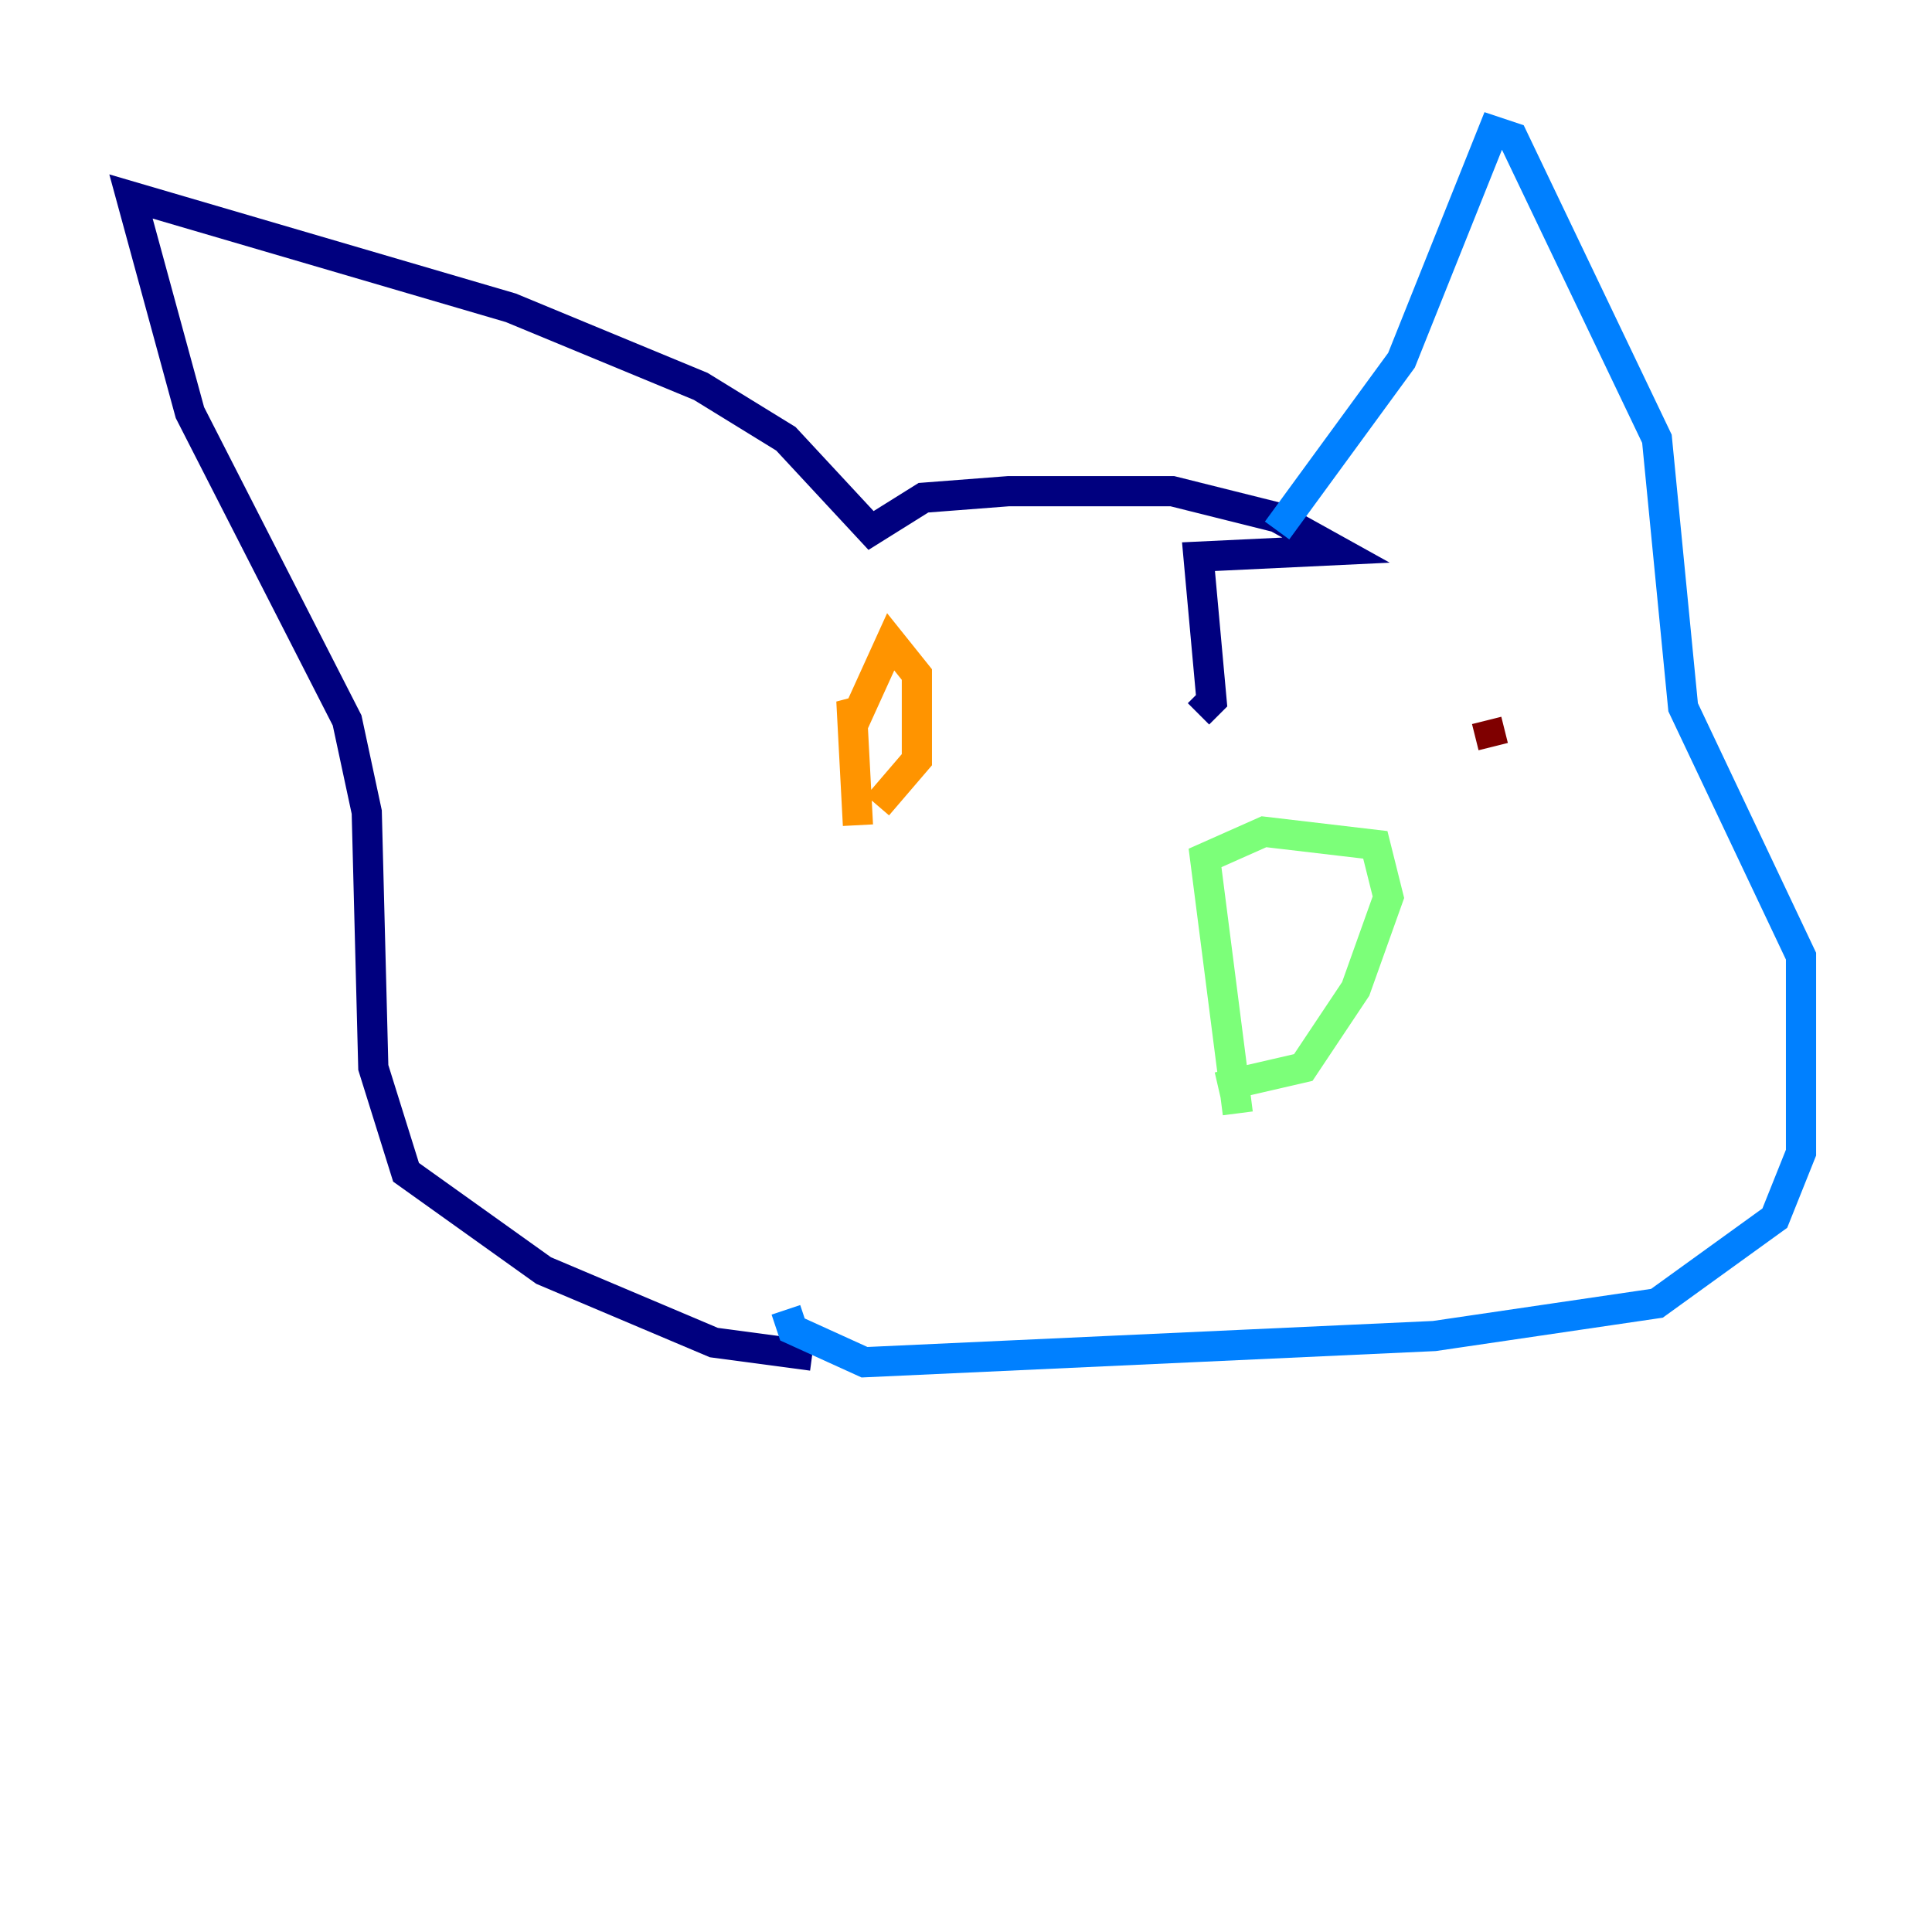 <?xml version="1.0" encoding="utf-8" ?>
<svg baseProfile="tiny" height="128" version="1.2" viewBox="0,0,128,128" width="128" xmlns="http://www.w3.org/2000/svg" xmlns:ev="http://www.w3.org/2001/xml-events" xmlns:xlink="http://www.w3.org/1999/xlink"><defs /><polyline fill="none" points="53.803,89.817 47.295,88.949 36.014,84.176 26.902,77.668 24.732,70.725 24.298,53.803 22.997,47.729 12.583,27.336 8.678,13.017 33.844,20.393 46.427,25.6 52.068,29.071 57.709,35.146 61.18,32.976 66.82,32.542 77.668,32.542 84.61,34.278 88.515,36.447 79.403,36.881 80.271,46.427 79.403,47.295" stroke="#00007f" stroke-width="2" /><polyline fill="none" points="84.61,35.146 92.854,23.864 98.929,8.678 100.231,9.112 109.776,29.071 111.512,46.861 119.322,63.349 119.322,76.366 117.586,80.705 109.776,86.346 95.024,88.515 57.275,90.251 52.502,88.081 52.068,86.78" stroke="#0080ff" stroke-width="2" /><polyline fill="none" points="82.007,73.763 79.837,56.841 83.742,55.105 91.119,55.973 91.986,59.444 89.817,65.519 86.346,70.725 80.705,72.027" stroke="#7cff79" stroke-width="2" /><polyline fill="none" points="56.841,54.671 56.407,46.427 56.841,47.295 59.01,42.522 60.746,44.691 60.746,50.332 58.142,53.37" stroke="#ff9400" stroke-width="2" /><polyline fill="none" points="98.929,49.464 98.495,47.729" stroke="#7f0000" stroke-width="2" /></svg>